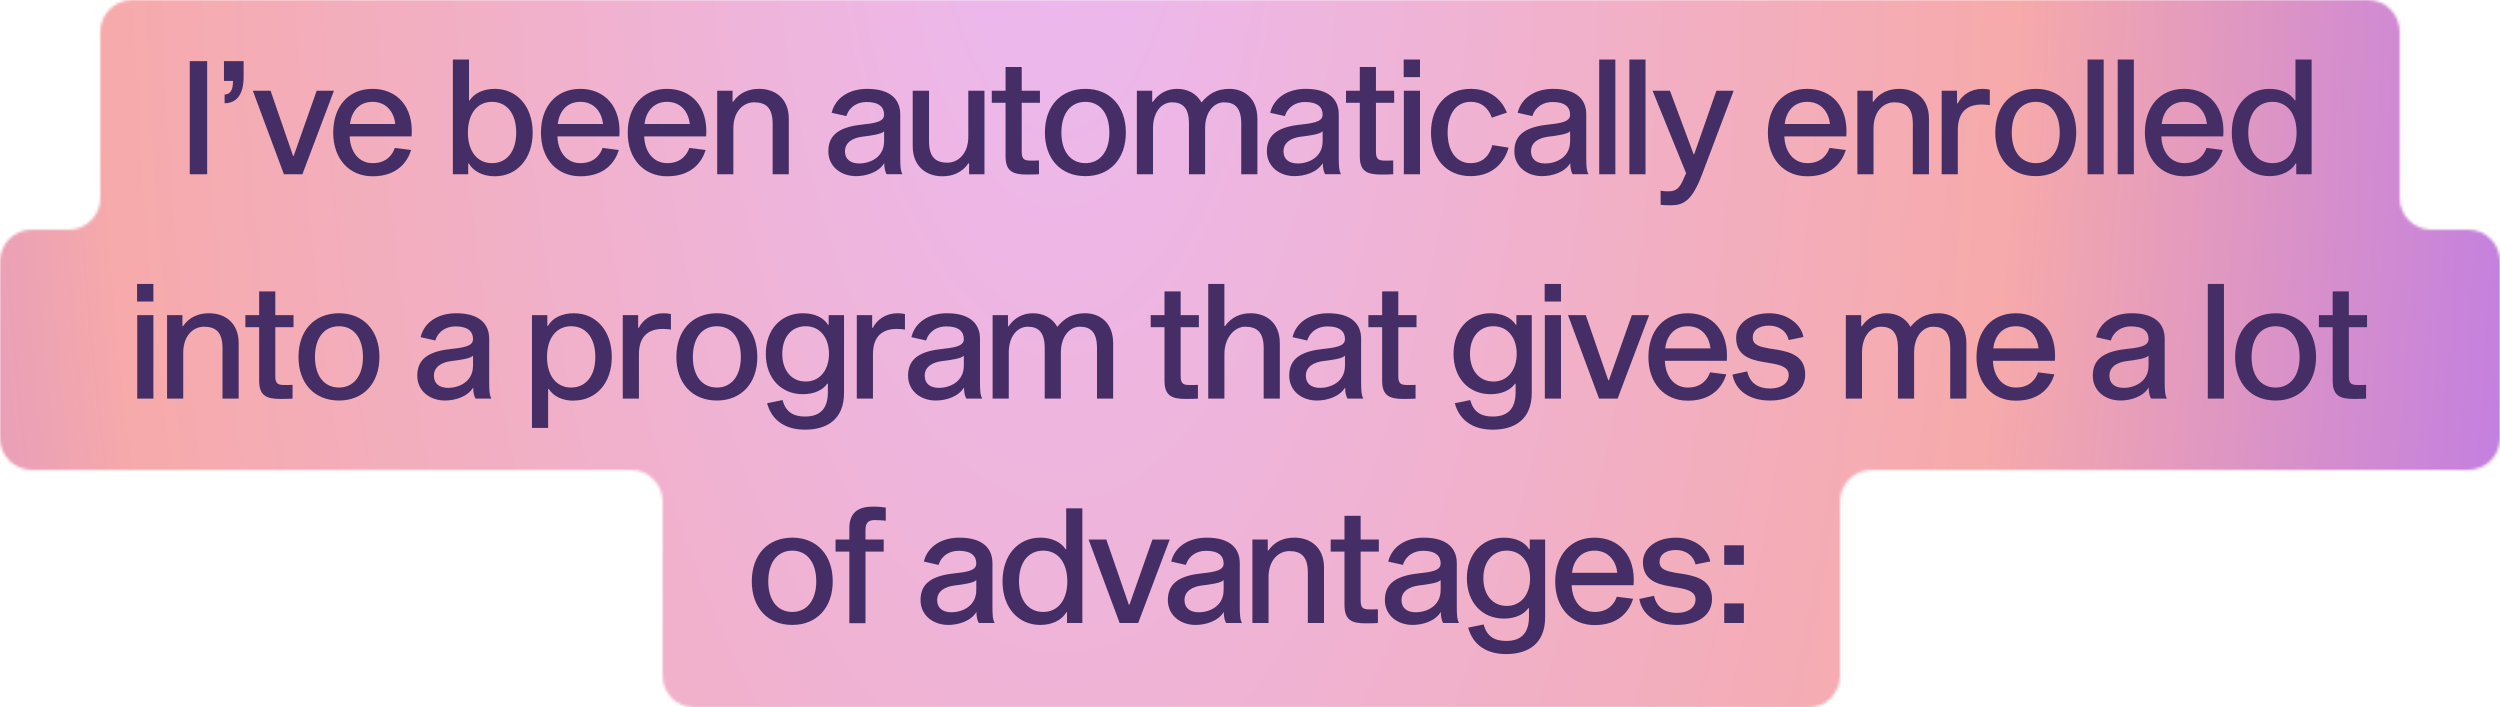 <svg width="947" height="268" fill="none" xmlns="http://www.w3.org/2000/svg">
  <mask id="a" style="mask-type:alpha" maskUnits="userSpaceOnUse" x="0" y="0" width="947" height="268">
    <path fill-rule="evenodd" clip-rule="evenodd" d="M909 12c0-6.627-5.373-12-12-12H50c-6.627 0-12 5.373-12 12v63c0 6.627-5.373 12-12 12H12C5.373 87 0 92.373 0 99v67c0 6.627 5.373 12 12 12h227c6.627 0 12 5.373 12 12v66c0 6.627 5.373 12 12 12h422c6.627 0 12-5.373 12-12v-66c0-6.627 5.373-12 12-12h226c6.627 0 12-5.373 12-12V99c0-6.627-5.373-12-12-12h-14c-6.627 0-12-5.373-12-12V12z" fill="#C4C4C4"/>
  </mask>
  <g mask="url(#a)">
    <path d="M423.5 670C89.644 670-181 399.356-181 65.5S89.644-539 423.5-539h50C807.356-539 1078-268.356 1078 65.5S807.356 670 473.5 670h-50z" fill="url(#Group_35979__paint0_angular_187:645)"/>
  </g>
  <path d="M71.878 66h6.6V23.16h-6.6V66zm20.403-42.84h-7.44v7.5h3.42c0 3.48-.96 5.04-3.18 5.16v3.3c4.92-.06 7.2-3.84 7.2-9.96v-6zM114.555 66l11.94-31.62h-6.54l-8.7 24.66h-.24l-8.52-24.66h-6.72L107.535 66h7.02zm35.006-9.96c-.78 2.28-2.94 5.76-8.4 5.76-5.28 0-8.52-4.38-8.7-10.14h23.46c.84-11.34-5.64-18-14.82-18-9.06 0-14.88 6.6-14.88 16.62 0 9.84 6 16.5 14.94 16.5 9.3 0 13.14-5.4 14.58-9.96l-6.18-.78zm-8.46-17.46c5.4 0 8.16 4.02 8.64 8.4h-17.16c.48-4.38 3.18-8.4 8.52-8.4zm46.337-4.92c-4.44 0-7.86 1.74-9.54 4.38h-.24V22.56h-6.12V66h5.82v-4.08h.24c1.68 2.94 5.28 4.86 9.84 4.86 8.34 0 14.34-6.6 14.34-16.56 0-9.96-6-16.56-14.34-16.56zm-1.08 28.14c-5.52 0-9.12-4.44-9.12-11.58 0-7.2 3.6-11.64 9.12-11.64 5.64 0 9.18 4.44 9.18 11.64 0 7.14-3.54 11.58-9.18 11.58zm41.894-5.76c-.78 2.28-2.94 5.76-8.4 5.76-5.28 0-8.52-4.38-8.7-10.14h23.46c.84-11.34-5.64-18-14.82-18-9.06 0-14.88 6.6-14.88 16.62 0 9.84 6 16.5 14.94 16.5 9.3 0 13.14-5.4 14.58-9.96l-6.18-.78zm-8.46-17.46c5.4 0 8.16 4.02 8.64 8.4h-17.16c.48-4.38 3.18-8.4 8.52-8.4zm41.331 17.46c-.78 2.28-2.94 5.76-8.4 5.76-5.28 0-8.52-4.38-8.7-10.14h23.46c.84-11.34-5.64-18-14.82-18-9.06 0-14.88 6.6-14.88 16.62 0 9.84 6 16.5 14.94 16.5 9.3 0 13.14-5.4 14.58-9.96l-6.18-.78zm-8.46-17.46c5.4 0 8.16 4.02 8.64 8.4h-17.16c.48-4.38 3.18-8.4 8.52-8.4zm24.831-.06v-4.14h-5.82V66h6.12V48.6c0-6.48 3.84-9.84 7.86-9.84 4.56 0 7.02 2.16 7.02 8.1V66h6.12V45c0-7.98-5.46-11.34-11.22-11.34-3.9 0-7.44 1.38-9.84 4.86h-.24zM341.854 66c-.78-1.44-.84-3.24-.84-6.78v-15.9c0-5.34-3.36-9.66-12.54-9.66-6.78 0-12.06 3.36-13.44 9.06l5.58 1.26c1.14-3.72 4.38-5.34 7.62-5.34 4.8 0 6.66 1.98 6.66 4.8 0 1.98-1.56 3.06-7.62 3.66-8.46.84-13.5 3.36-13.5 10.2 0 5.82 4.8 9.42 10.5 9.42 3.78 0 8.52-1.38 10.68-4.92 0 2.1.48 3.72.96 4.2h5.94zm-6.96-12.48c0 6.06-5.28 8.4-9.42 8.4-3.36 0-5.4-1.62-5.4-4.62 0-3.54 3.24-5.1 6.54-5.52 3.54-.42 7.26-.96 8.28-2.04v3.78zm32.201 8.34V66h5.82V34.38h-6.12v17.4c0 6.48-3.9 9.84-7.92 9.84-4.5 0-6.96-2.16-6.96-8.1V34.38h-6.18v21c0 7.98 5.52 11.4 11.22 11.4 3.9 0 7.44-1.38 9.9-4.92h.24zm23.474-1.02c-2.4 0-3.54-.36-3.54-3.3v-18.6h6.9v-4.56h-6.9v-9h-6.12v9h-5.22v4.56h5.22v20.22c0 5.64 2.58 6.96 8.16 6.96 1.56 0 3.84-.06 4.5-.12v-5.22c-.84.06-2.28.06-3 .06zm20.603-27.18c-9.36 0-15.36 6.54-15.36 16.56 0 9.96 6 16.5 15.36 16.5 9.24 0 15.3-6.54 15.3-16.5 0-10.02-6.06-16.56-15.3-16.56zm0 28.14c-5.64 0-9.12-4.44-9.12-11.58 0-7.2 3.48-11.64 9.12-11.64 5.52 0 9.06 4.44 9.06 11.64 0 7.14-3.54 11.58-9.06 11.58zm54.567-28.14c-4.68 0-7.8 1.74-10.62 5.16-1.92-3.6-5.58-5.16-9.18-5.16-3.54 0-6.84 1.44-9.24 4.92h-.24v-4.2h-5.82V66h6.12V48.6c0-6.48 3.48-9.84 7.2-9.84 4.08 0 6.42 2.16 6.42 8.1V66h6.12V48.6c0-6.48 3.54-9.84 7.2-9.84 4.14 0 6.48 2.16 6.48 8.1V66h6.12V45c0-7.98-5.28-11.34-10.56-11.34zM507.967 66c-.78-1.44-.84-3.24-.84-6.78v-15.9c0-5.34-3.36-9.66-12.54-9.66-6.78 0-12.06 3.36-13.44 9.06l5.58 1.26c1.14-3.72 4.38-5.34 7.62-5.34 4.8 0 6.66 1.98 6.66 4.8 0 1.98-1.56 3.06-7.62 3.66-8.46.84-13.5 3.36-13.5 10.2 0 5.82 4.8 9.42 10.5 9.42 3.78 0 8.52-1.38 10.68-4.92 0 2.1.48 3.72.96 4.2h5.94zm-6.96-12.48c0 6.06-5.28 8.4-9.42 8.4-3.36 0-5.4-1.62-5.4-4.62 0-3.54 3.24-5.1 6.54-5.52 3.54-.42 7.26-.96 8.28-2.04v3.78zm23.742 7.32c-2.4 0-3.54-.36-3.54-3.3v-18.6h6.9v-4.56h-6.9v-9h-6.12v9h-5.22v4.56h5.22v20.22c0 5.64 2.58 6.96 8.16 6.96 1.56 0 3.84-.06 4.5-.12v-5.22c-.84.06-2.28.06-3 .06zm6.966-38.28v6.66h6.18v-6.66h-6.18zm.06 11.82V66h6.12V34.38h-6.12zm25.286 27.42c-5.34 0-8.7-4.44-8.7-11.58 0-7.2 3.36-11.64 8.7-11.64 5.52 0 7.38 4.14 8.04 6l5.7-1.92c-1.02-2.76-4.56-9-13.74-9-9.06 0-15 6.54-15 16.56 0 9.96 5.94 16.5 15 16.5 9.3 0 13.2-6.36 14.4-10.8l-6.18-.96c-.66 2.58-2.58 6.84-8.22 6.84zm44.656 4.2c-.78-1.44-.84-3.24-.84-6.78v-15.9c0-5.34-3.36-9.66-12.54-9.66-6.78 0-12.06 3.36-13.44 9.06l5.58 1.26c1.14-3.72 4.38-5.34 7.62-5.34 4.8 0 6.66 1.98 6.66 4.8 0 1.98-1.56 3.06-7.62 3.66-8.46.84-13.5 3.36-13.5 10.2 0 5.82 4.8 9.42 10.5 9.42 3.78 0 8.52-1.38 10.68-4.92 0 2.1.48 3.72.96 4.2h5.94zm-6.96-12.48c0 6.06-5.28 8.4-9.42 8.4-3.36 0-5.4-1.62-5.4-4.62 0-3.54 3.24-5.1 6.54-5.52 3.54-.42 7.26-.96 8.28-2.04v3.78zm11.022-30.96V66h6.12V22.56h-6.12zm11.426 0V66h6.12V22.56h-6.12zm39.505 11.82h-6.54l-8.4 24h-.24l-8.94-24h-6.6l12.72 31.26-.54 1.14c-1.74 4.26-2.94 5.7-6.18 5.7-1.8 0-2.46-.18-2.94-.24v5.34c.84.12 2.04.18 3.78.18 4.74 0 8.04-1.44 11.94-11.76l11.94-31.62zm36.308 21.66c-.78 2.28-2.94 5.76-8.4 5.76-5.28 0-8.52-4.38-8.7-10.14h23.46c.84-11.34-5.64-18-14.82-18-9.06 0-14.88 6.6-14.88 16.62 0 9.84 6 16.5 14.94 16.5 9.3 0 13.14-5.4 14.58-9.96l-6.18-.78zm-8.46-17.46c5.4 0 8.16 4.02 8.64 8.4h-17.16c.48-4.38 3.18-8.4 8.52-8.4zm24.831-.06v-4.14h-5.82V66h6.12V48.6c0-6.48 3.84-9.84 7.86-9.84 4.56 0 7.02 2.16 7.02 8.1V66h6.12V45c0-7.98-5.46-11.34-11.22-11.34-3.9 0-7.44 1.38-9.84 4.86h-.24zm31.934-4.14h-5.82V66h6.119V49.2c0-7.08 3.84-9.6 9.06-9.6 1.14 0 2.28.12 3.06.24v-5.88c-.72-.18-1.8-.3-2.76-.3-4.56 0-7.859 2.46-9.42 5.52h-.239v-4.8zm29.849-.72c-9.36 0-15.36 6.54-15.36 16.56 0 9.96 6 16.5 15.36 16.5 9.24 0 15.3-6.54 15.3-16.5 0-10.02-6.06-16.56-15.3-16.56zm0 28.14c-5.64 0-9.12-4.44-9.12-11.58 0-7.2 3.48-11.64 9.12-11.64 5.52 0 9.06 4.44 9.06 11.64 0 7.14-3.54 11.58-9.06 11.58zm19.587-39.24V66h6.12V22.56h-6.12zm11.426 0V66h6.12V22.56h-6.12zm33.626 33.48c-.78 2.28-2.94 5.76-8.4 5.76-5.28 0-8.52-4.38-8.7-10.14h23.46c.84-11.34-5.64-18-14.82-18-9.06 0-14.88 6.6-14.88 16.62 0 9.84 6 16.5 14.94 16.5 9.3 0 13.14-5.4 14.58-9.96l-6.18-.78zm-8.46-17.46c5.4 0 8.16 4.02 8.64 8.4h-17.16c.48-4.38 3.18-8.4 8.52-8.4zm32.391-4.92c-8.4 0-14.34 6.54-14.34 16.56 0 9.96 5.94 16.5 14.34 16.5 4.5 0 8.16-1.86 9.84-4.8h.24V66h5.82V22.56h-6.12v15.48h-.24c-1.68-2.64-5.16-4.38-9.54-4.38zm1.08 28.14c-5.64 0-9.18-4.44-9.18-11.58 0-7.2 3.54-11.64 9.18-11.64 5.52 0 9.12 4.44 9.12 11.64 0 7.14-3.6 11.58-9.12 11.58zM51.92 107.56v6.66h6.18v-6.66h-6.18zm.06 11.82V151h6.12v-31.62h-6.12zm17.126 4.14v-4.14h-5.82V151h6.12v-17.4c0-6.48 3.84-9.84 7.86-9.84 4.56 0 7.02 2.16 7.02 8.1V151h6.12v-21c0-7.98-5.46-11.34-11.22-11.34-3.9 0-7.44 1.38-9.84 4.86h-.24zm38.719 22.32c-2.4 0-3.54-.36-3.54-3.3v-18.6h6.9v-4.56h-6.9v-9h-6.12v9h-5.22v4.56h5.22v20.22c0 5.64 2.58 6.96 8.16 6.96 1.56 0 3.84-.06 4.5-.12v-5.22c-.84.06-2.28.06-3 .06zm20.603-27.18c-9.36 0-15.36 6.54-15.36 16.56 0 9.96 6 16.5 15.36 16.5 9.24 0 15.3-6.54 15.3-16.5 0-10.02-6.06-16.56-15.3-16.56zm0 28.14c-5.64 0-9.12-4.44-9.12-11.58 0-7.2 3.48-11.64 9.12-11.64 5.52 0 9.06 4.44 9.06 11.64 0 7.14-3.54 11.58-9.06 11.58zm57.713 4.2c-.78-1.44-.84-3.24-.84-6.78v-15.9c0-5.34-3.36-9.66-12.54-9.66-6.78 0-12.06 3.36-13.44 9.06l5.58 1.26c1.14-3.72 4.38-5.34 7.62-5.34 4.8 0 6.66 1.98 6.66 4.8 0 1.98-1.56 3.06-7.62 3.66-8.46.84-13.5 3.36-13.5 10.2 0 5.82 4.8 9.42 10.5 9.42 3.78 0 8.52-1.38 10.68-4.92 0 2.1.48 3.72.96 4.2h5.94zm-6.96-12.48c0 6.06-5.28 8.4-9.42 8.4-3.36 0-5.4-1.62-5.4-4.62 0-3.54 3.24-5.1 6.54-5.52 3.54-.42 7.26-.96 8.28-2.04v3.78zm38.227 13.2c8.34 0 14.34-6.54 14.34-16.5s-6-16.56-14.34-16.56c-4.56 0-8.1 1.74-9.84 4.8h-.24v-4.08h-5.82v42.72h6.12v-14.76h.24c1.74 2.76 5.1 4.44 9.54 4.44v-.06zm-1.08-28.14c5.64 0 9.18 4.44 9.18 11.64 0 7.14-3.54 11.58-9.18 11.58-5.52 0-9.12-4.44-9.12-11.58 0-7.2 3.6-11.64 9.12-11.64zm25.395-4.2h-5.82V151h6.12v-16.8c0-7.08 3.84-9.6 9.06-9.6 1.14 0 2.28.12 3.06.24v-5.88c-.72-.18-1.8-.3-2.76-.3-4.56 0-7.86 2.46-9.42 5.52h-.24v-4.8zm29.849-.72c-9.36 0-15.36 6.54-15.36 16.56 0 9.96 6 16.5 15.36 16.5 9.24 0 15.3-6.54 15.3-16.5 0-10.02-6.06-16.56-15.3-16.56zm0 28.14c-5.64 0-9.12-4.44-9.12-11.58 0-7.2 3.48-11.64 9.12-11.64 5.52 0 9.06 4.44 9.06 11.64 0 7.14-3.54 11.58-9.06 11.58zm48.148-27.42h-5.82v3.66h-.24c-1.68-2.76-5.16-4.38-9.54-4.38-8.22 0-14.04 6.12-14.04 15.36 0 9.24 5.82 15.3 14.04 15.3 4.26 0 7.56-1.56 9.24-3.96h.24v3.18c0 6.54-3.18 9.24-8.64 9.24-4.32 0-7.32-1.62-8.52-6.24l-5.88 1.2c1.98 7.14 7.62 10.02 14.4 10.02 8.22 0 14.76-3.84 14.76-13.92v-29.46zm-14.52 25.14c-5.46 0-8.88-4.32-8.88-10.5s3.42-10.44 8.88-10.44c5.34 0 8.82 4.26 8.82 10.44s-3.48 10.5-8.82 10.5zm25.175-25.14h-5.82V151h6.12v-16.8c0-7.08 3.84-9.6 9.06-9.6 1.14 0 2.28.12 3.06.24v-5.88c-.72-.18-1.8-.3-2.76-.3-4.56 0-7.86 2.46-9.42 5.52h-.24v-4.8zM372.059 151c-.78-1.44-.84-3.24-.84-6.78v-15.9c0-5.34-3.36-9.66-12.54-9.66-6.78 0-12.06 3.36-13.44 9.06l5.58 1.26c1.14-3.72 4.38-5.34 7.62-5.34 4.8 0 6.66 1.98 6.66 4.8 0 1.98-1.56 3.06-7.62 3.66-8.46.84-13.5 3.36-13.5 10.2 0 5.82 4.8 9.42 10.5 9.42 3.78 0 8.52-1.38 10.68-4.92 0 2.1.48 3.72.96 4.2h5.94zm-6.96-12.48c0 6.06-5.28 8.4-9.42 8.4-3.36 0-5.4-1.62-5.4-4.62 0-3.54 3.24-5.1 6.54-5.52 3.54-.42 7.26-.96 8.28-2.04v3.78zm46.002-19.86c-4.68 0-7.8 1.74-10.62 5.16-1.92-3.6-5.58-5.16-9.18-5.16-3.54 0-6.84 1.44-9.24 4.92h-.24v-4.2h-5.82V151h6.12v-17.4c0-6.48 3.48-9.84 7.2-9.84 4.08 0 6.42 2.16 6.42 8.1V151h6.12v-17.4c0-6.48 3.54-9.84 7.2-9.84 4.14 0 6.48 2.16 6.48 8.1V151h6.12v-21c0-7.98-5.28-11.34-10.56-11.34zm39.673 27.18c-2.4 0-3.54-.36-3.54-3.3v-18.6h6.9v-4.56h-6.9v-9h-6.12v9h-5.22v4.56h5.22v20.22c0 5.64 2.58 6.96 8.16 6.96 1.56 0 3.84-.06 4.5-.12v-5.22c-.84.06-2.28.06-3 .06zm13.026-22.32v-15.96h-6.12V151h6.12v-16.8c0-6.48 3.96-10.44 7.86-10.44 4.56 0 7.02 2.16 7.02 8.1V151h6.12v-21c0-7.98-5.46-11.34-11.04-11.34-3.78 0-7.26 1.38-9.72 4.86h-.24zM516.434 151c-.78-1.44-.84-3.24-.84-6.78v-15.9c0-5.34-3.36-9.66-12.54-9.66-6.78 0-12.06 3.36-13.44 9.06l5.58 1.26c1.14-3.72 4.38-5.34 7.62-5.34 4.8 0 6.66 1.98 6.66 4.8 0 1.98-1.56 3.06-7.62 3.66-8.46.84-13.5 3.36-13.5 10.2 0 5.82 4.8 9.42 10.5 9.42 3.78 0 8.52-1.38 10.68-4.92 0 2.1.48 3.72.96 4.2h5.94zm-6.96-12.48c0 6.06-5.28 8.4-9.42 8.4-3.36 0-5.4-1.62-5.4-4.62 0-3.54 3.24-5.1 6.54-5.52 3.54-.42 7.26-.96 8.28-2.04v3.78zm23.742 7.32c-2.4 0-3.54-.36-3.54-3.3v-18.6h6.9v-4.56h-6.9v-9h-6.12v9h-5.22v4.56h5.22v20.22c0 5.64 2.58 6.96 8.16 6.96 1.56 0 3.84-.06 4.5-.12v-5.22c-.84.06-2.28.06-3 .06zm47.011-26.46h-5.82v3.66h-.24c-1.68-2.76-5.16-4.38-9.54-4.38-8.22 0-14.04 6.12-14.04 15.36 0 9.24 5.82 15.3 14.04 15.3 4.26 0 7.56-1.56 9.24-3.96h.24v3.18c0 6.54-3.18 9.24-8.64 9.24-4.32 0-7.32-1.62-8.52-6.24l-5.88 1.2c1.98 7.14 7.62 10.02 14.4 10.02 8.22 0 14.76-3.84 14.76-13.92v-29.46zm-14.52 25.14c-5.46 0-8.88-4.32-8.88-10.5s3.42-10.44 8.88-10.44c5.34 0 8.82 4.26 8.82 10.44s-3.48 10.5-8.82 10.5zm19.416-36.96v6.66h6.18v-6.66h-6.18zm.06 11.82V151h6.12v-31.62h-6.12zM612.749 151l11.94-31.62h-6.54l-8.7 24.66h-.24l-8.52-24.66h-6.72l11.76 31.62h7.02zm35.005-9.96c-.78 2.28-2.94 5.76-8.4 5.76-5.28 0-8.52-4.38-8.7-10.14h23.46c.84-11.34-5.64-18-14.82-18-9.06 0-14.88 6.6-14.88 16.62 0 9.84 6 16.5 14.94 16.5 9.3 0 13.14-5.4 14.58-9.96l-6.18-.78zm-8.46-17.46c5.4 0 8.16 4.02 8.64 8.4h-17.16c.48-4.38 3.18-8.4 8.52-8.4zm43.851 4.08c-.84-4.8-6.06-9-12.96-9-7.38 0-12.54 3.9-12.54 9.3 0 6.6 5.16 8.28 10.08 9.12l3.18.54c3.84.66 6.66 1.56 6.66 4.44 0 3.18-2.94 5.1-7.02 5.1-4.5 0-7.68-1.98-8.7-6.48l-5.58 1.2c1.02 5.76 6.06 9.84 14.16 9.84 7.56 0 13.38-3.3 13.38-9.84 0-6.78-5.16-8.46-10.62-9.42l-3.12-.48c-3.36-.6-6.12-1.26-6.12-4.08 0-2.94 2.46-4.56 6.18-4.56 3.36 0 6.54 1.74 7.44 5.46l5.58-1.14zm51.159-9c-4.68 0-7.8 1.74-10.62 5.16-1.92-3.6-5.58-5.16-9.18-5.16-3.54 0-6.84 1.44-9.24 4.92h-.24v-4.2h-5.82V151h6.12v-17.4c0-6.48 3.48-9.84 7.2-9.84 4.08 0 6.42 2.16 6.42 8.1V151h6.12v-17.4c0-6.48 3.54-9.84 7.2-9.84 4.14 0 6.48 2.16 6.48 8.1V151h6.12v-21c0-7.98-5.28-11.34-10.56-11.34zm37.727 22.38c-.78 2.28-2.94 5.76-8.4 5.76-5.28 0-8.52-4.38-8.7-10.14h23.46c.84-11.34-5.64-18-14.82-18-9.06 0-14.88 6.6-14.88 16.62 0 9.84 6 16.5 14.94 16.5 9.3 0 13.14-5.4 14.58-9.96l-6.18-.78zm-8.46-17.46c5.4 0 8.16 4.02 8.64 8.4h-17.16c.48-4.38 3.18-8.4 8.52-8.4zM820.828 151c-.78-1.44-.84-3.24-.84-6.78v-15.9c0-5.34-3.36-9.66-12.54-9.66-6.78 0-12.06 3.36-13.44 9.06l5.58 1.26c1.14-3.72 4.38-5.34 7.62-5.34 4.8 0 6.66 1.98 6.66 4.8 0 1.98-1.56 3.06-7.62 3.66-8.46.84-13.5 3.36-13.5 10.2 0 5.82 4.8 9.42 10.5 9.42 3.78 0 8.52-1.38 10.68-4.92 0 2.1.48 3.72.96 4.2h5.94zm-6.96-12.48c0 6.06-5.28 8.4-9.42 8.4-3.36 0-5.4-1.62-5.4-4.62 0-3.54 3.24-5.1 6.54-5.52 3.54-.42 7.26-.96 8.28-2.04v3.78zm22.448-30.96V151h6.12v-43.44h-6.12zm25.706 11.1c-9.36 0-15.36 6.54-15.36 16.56 0 9.96 6 16.5 15.36 16.5 9.24 0 15.3-6.54 15.3-16.5 0-10.02-6.06-16.56-15.3-16.56zm0 28.14c-5.64 0-9.12-4.44-9.12-11.58 0-7.2 3.48-11.64 9.12-11.64 5.52 0 9.06 4.44 9.06 11.64 0 7.14-3.54 11.58-9.06 11.58zm31.252-.96c-2.4 0-3.54-.36-3.54-3.3v-18.6h6.9v-4.56h-6.9v-9h-6.12v9h-5.22v4.56h5.22v20.22c0 5.64 2.58 6.96 8.16 6.96 1.56 0 3.84-.06 4.5-.12v-5.22c-.84.06-2.28.06-3 .06zm-593.137 57.82c-9.36 0-15.36 6.54-15.36 16.56 0 9.96 6 16.5 15.36 16.5 9.24 0 15.3-6.54 15.3-16.5 0-10.02-6.06-16.56-15.3-16.56zm0 28.14c-5.64 0-9.12-4.44-9.12-11.58 0-7.2 3.48-11.64 9.12-11.64 5.52 0 9.06 4.44 9.06 11.64 0 7.14-3.54 11.58-9.06 11.58zm31.372-34.8c1.26 0 3.06.12 4.02.24v-4.98c-.96-.18-3-.36-4.98-.36-5.22 0-8.82 2.1-8.82 8.16v4.32h-5.22v4.56h5.22v27.12h6.12v-27.12h6.9v-4.56h-6.9v-3.72c0-3.24 1.74-3.66 3.66-3.66zm45.267 39c-.78-1.44-.84-3.24-.84-6.78v-15.9c0-5.34-3.36-9.66-12.54-9.66-6.78 0-12.06 3.36-13.44 9.06l5.58 1.26c1.14-3.72 4.38-5.34 7.62-5.34 4.8 0 6.66 1.98 6.66 4.8 0 1.98-1.56 3.06-7.62 3.66-8.46.84-13.5 3.36-13.5 10.2 0 5.82 4.8 9.42 10.5 9.42 3.78 0 8.52-1.38 10.68-4.92 0 2.1.48 3.72.96 4.2h5.94zm-6.96-12.48c0 6.06-5.28 8.4-9.42 8.4-3.36 0-5.4-1.62-5.4-4.62 0-3.54 3.24-5.1 6.54-5.52 3.54-.42 7.26-.96 8.28-2.04v3.78zm24.281-19.86c-8.4 0-14.34 6.54-14.34 16.56 0 9.96 5.94 16.5 14.34 16.5 4.5 0 8.16-1.86 9.84-4.8h.24V236h5.82v-43.44h-6.12v15.48h-.24c-1.68-2.64-5.16-4.38-9.54-4.38zm1.08 28.14c-5.64 0-9.18-4.44-9.18-11.58 0-7.2 3.54-11.64 9.18-11.64 5.52 0 9.12 4.44 9.12 11.64 0 7.14-3.6 11.58-9.12 11.58zm35.961 4.2l11.94-31.62h-6.54l-8.7 24.66h-.24l-8.52-24.66h-6.72l11.76 31.62h7.02zm39.329 0c-.78-1.44-.84-3.24-.84-6.78v-15.9c0-5.34-3.36-9.66-12.54-9.66-6.78 0-12.06 3.36-13.44 9.06l5.58 1.26c1.14-3.72 4.38-5.34 7.62-5.34 4.8 0 6.66 1.98 6.66 4.8 0 1.98-1.56 3.06-7.62 3.66-8.46.84-13.5 3.36-13.5 10.2 0 5.82 4.8 9.42 10.5 9.42 3.78 0 8.52-1.38 10.68-4.92 0 2.1.48 3.72.96 4.2h5.94zm-6.96-12.48c0 6.06-5.28 8.4-9.42 8.4-3.36 0-5.4-1.62-5.4-4.62 0-3.54 3.24-5.1 6.54-5.52 3.54-.42 7.26-.96 8.28-2.04v3.78zm16.722-15v-4.14h-5.82V236h6.12v-17.4c0-6.48 3.84-9.84 7.86-9.84 4.56 0 7.02 2.16 7.02 8.1V236h6.12v-21c0-7.98-5.46-11.34-11.22-11.34-3.9 0-7.44 1.38-9.84 4.86h-.24zm38.719 22.32c-2.4 0-3.54-.36-3.54-3.3v-18.6h6.9v-4.56h-6.9v-9h-6.12v9h-5.22v4.56h5.22v20.22c0 5.64 2.58 6.96 8.16 6.96 1.56 0 3.84-.06 4.5-.12v-5.22c-.84.06-2.28.06-3 .06zm33.726 5.16c-.78-1.44-.84-3.24-.84-6.78v-15.9c0-5.34-3.36-9.66-12.54-9.66-6.78 0-12.06 3.36-13.44 9.06l5.58 1.26c1.14-3.72 4.38-5.34 7.62-5.34 4.8 0 6.66 1.98 6.66 4.8 0 1.98-1.56 3.06-7.62 3.66-8.46.84-13.5 3.36-13.5 10.2 0 5.82 4.8 9.42 10.5 9.42 3.78 0 8.52-1.38 10.68-4.92 0 2.1.48 3.72.96 4.2h5.94zm-6.96-12.48c0 6.06-5.28 8.4-9.42 8.4-3.36 0-5.4-1.62-5.4-4.62 0-3.54 3.24-5.1 6.54-5.52 3.54-.42 7.26-.96 8.28-2.04v3.78zm39.582-19.14h-5.82v3.66h-.24c-1.68-2.76-5.16-4.38-9.54-4.38-8.22 0-14.04 6.12-14.04 15.36 0 9.24 5.82 15.3 14.04 15.3 4.26 0 7.56-1.56 9.24-3.96h.24v3.18c0 6.54-3.18 9.24-8.64 9.24-4.32 0-7.32-1.62-8.52-6.24l-5.88 1.2c1.98 7.14 7.62 10.02 14.4 10.02 8.22 0 14.76-3.84 14.76-13.92v-29.46zm-14.52 25.14c-5.46 0-8.88-4.32-8.88-10.5s3.42-10.44 8.88-10.44c5.34 0 8.82 4.26 8.82 10.44s-3.48 10.5-8.82 10.5zm41.675-3.48c-.78 2.28-2.94 5.76-8.4 5.76-5.28 0-8.52-4.38-8.7-10.14h23.46c.84-11.34-5.64-18-14.82-18-9.06 0-14.88 6.6-14.88 16.62 0 9.84 6 16.5 14.94 16.5 9.3 0 13.14-5.4 14.58-9.96l-6.18-.78zm-8.46-17.46c5.4 0 8.16 4.02 8.64 8.4h-17.16c.48-4.38 3.18-8.4 8.52-8.4zm43.851 4.08c-.84-4.8-6.059-9-12.959-9-7.38 0-12.541 3.9-12.541 9.3 0 6.6 5.16 8.28 10.08 9.12l3.18.54c3.84.66 6.661 1.56 6.661 4.44 0 3.18-2.941 5.1-7.021 5.1-4.5 0-7.68-1.98-8.7-6.48l-5.58 1.2c1.02 5.76 6.06 9.84 14.16 9.84 7.56 0 13.381-3.3 13.381-9.84 0-6.78-5.16-8.46-10.62-9.42l-3.12-.48c-3.36-.6-6.121-1.26-6.121-4.08 0-2.94 2.461-4.56 6.181-4.56 3.36 0 6.54 1.74 7.44 5.46l5.579-1.14zm5.293-6.12v7.44h7.44v-7.44h-7.44zm0 22.02V236h7.44v-7.44h-7.44z" fill="#452E66"/>
  <defs>
    <radialGradient id="Group_35979__paint0_angular_187:645" cx="0" cy="0" r="1" gradientUnits="userSpaceOnUse" gradientTransform="matrix(677.625 0 0 1563.71 400.359 -62.757)">
      <stop stop-color="#EBB9F2"/>
      <stop offset=".542" stop-color="#F6AAAA"/>
      <stop offset="1" stop-color="#A566FF"/>
    </radialGradient>
  </defs>
</svg>
